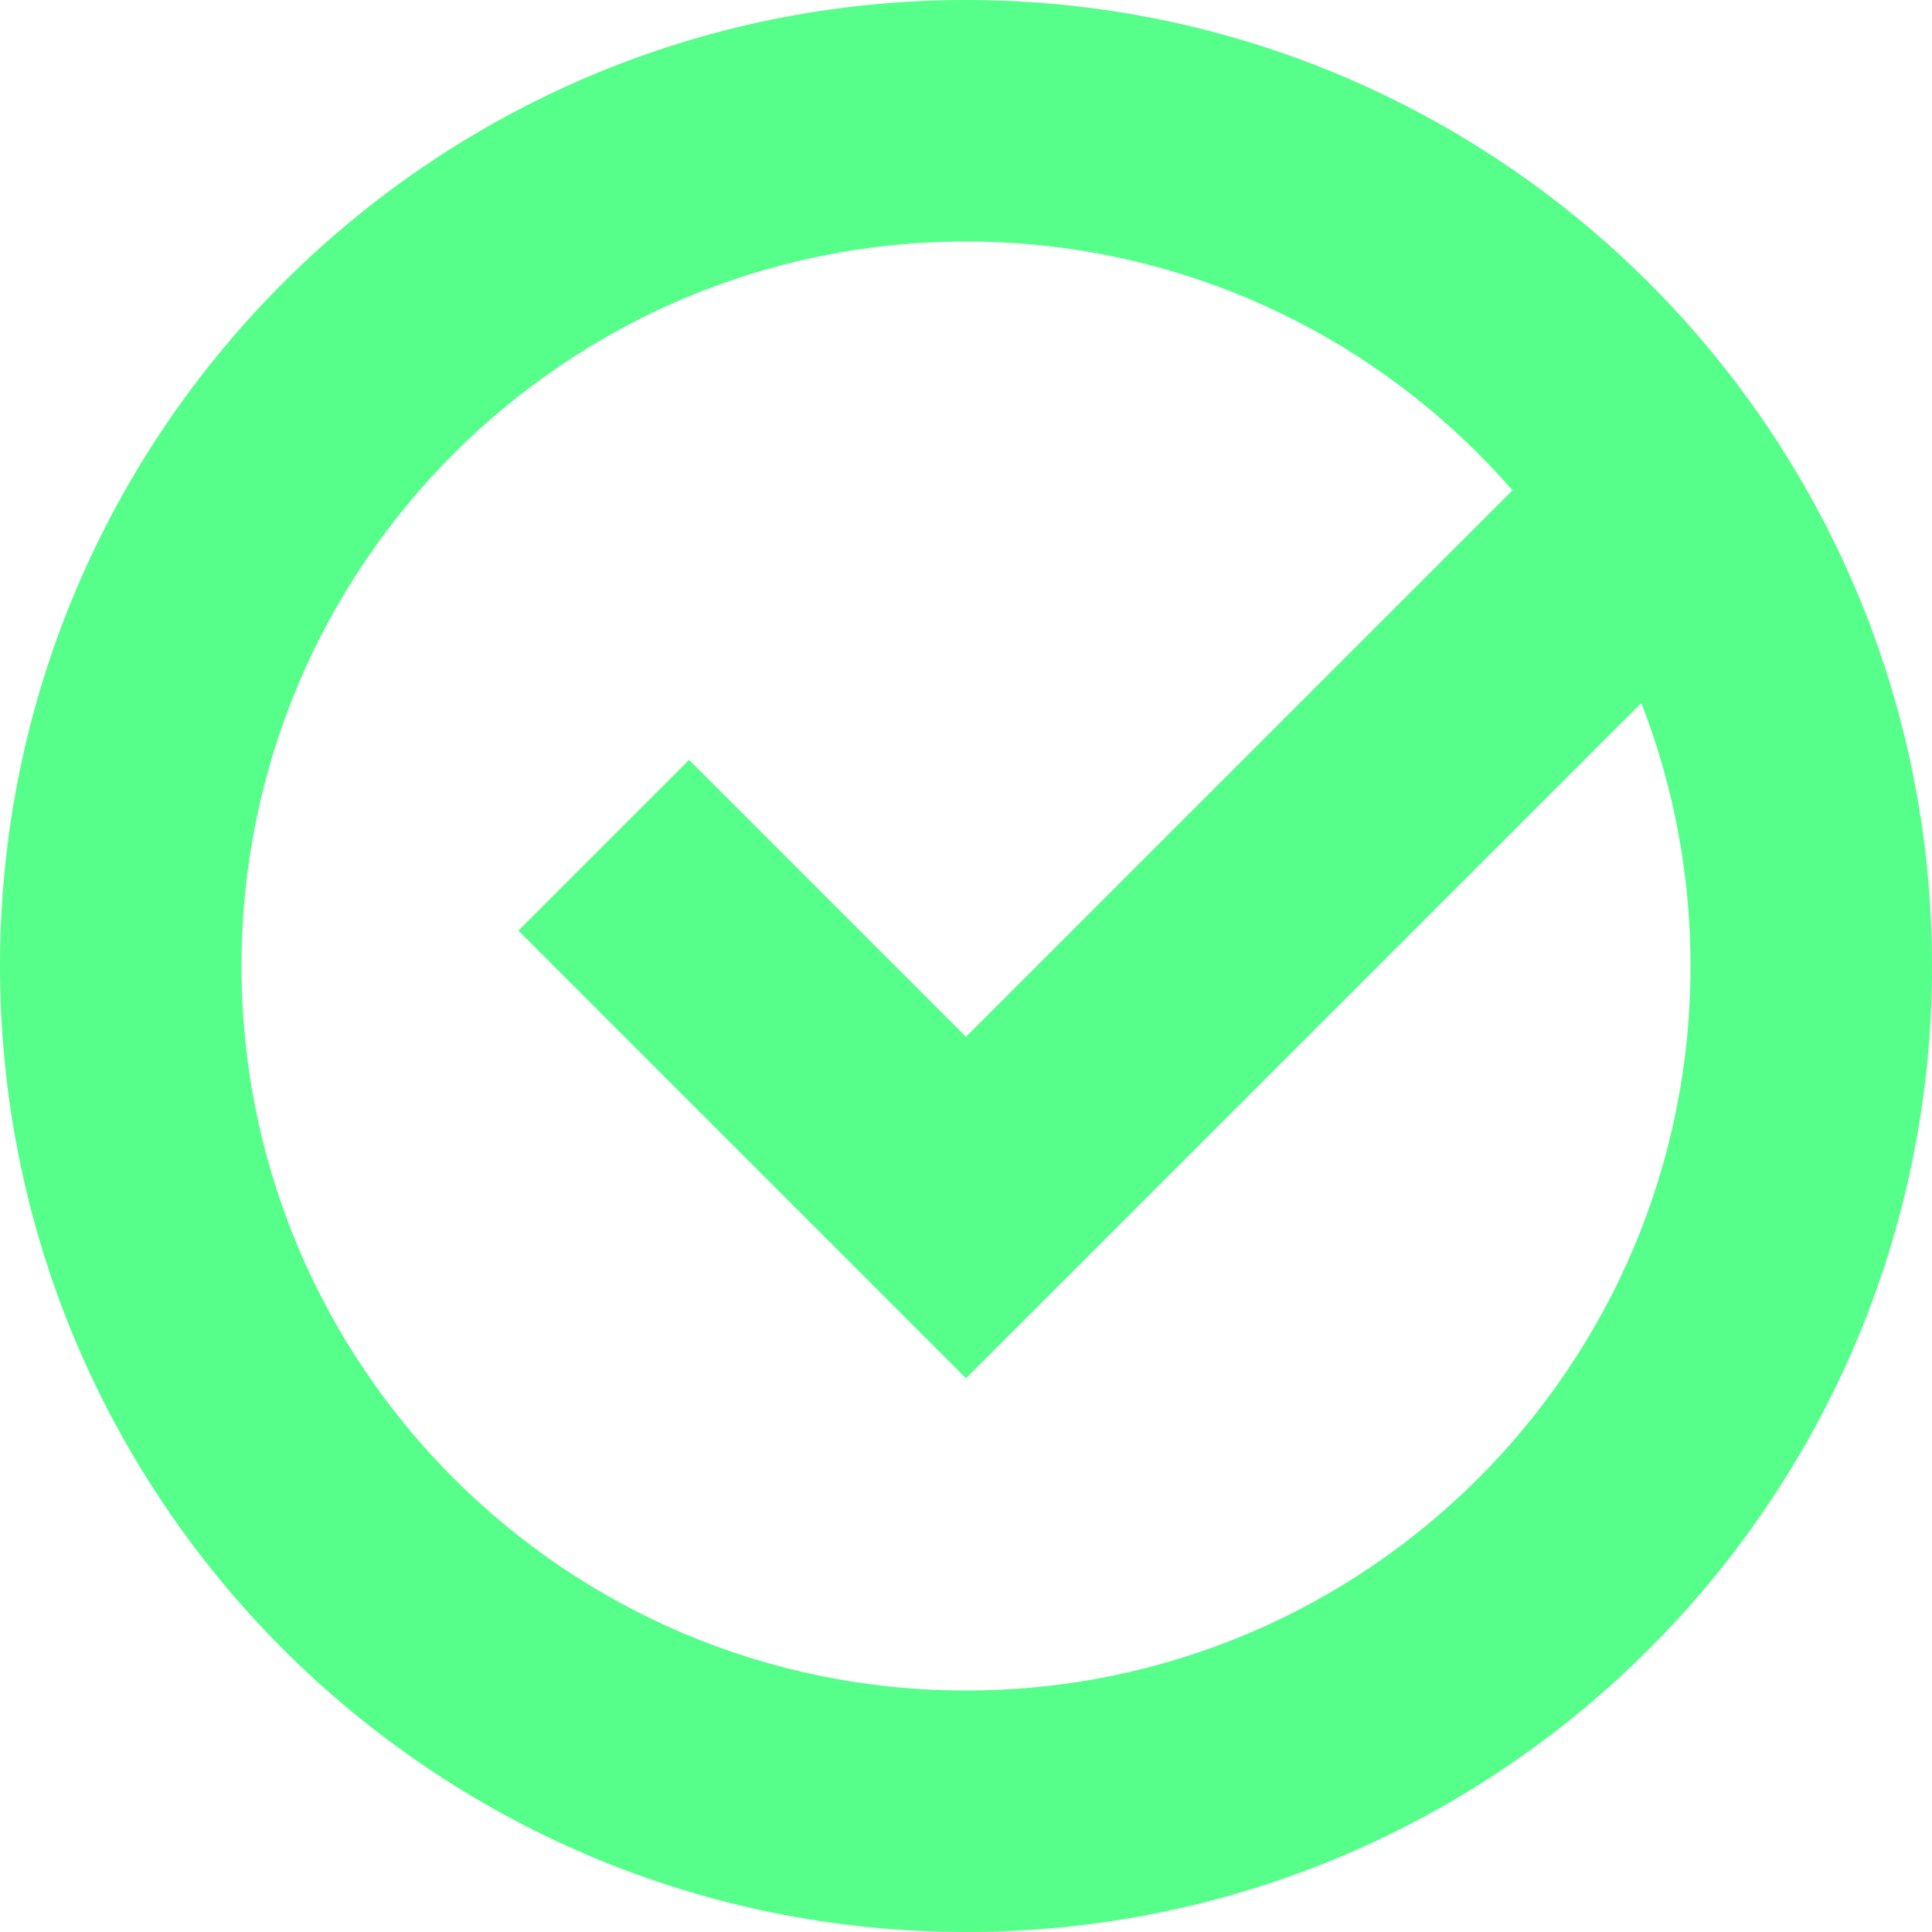 <?xml version="1.0" encoding="UTF-8"?>
<svg width="16px" height="16px" viewBox="0 0 16 16" version="1.1" xmlns="http://www.w3.org/2000/svg" xmlns:xlink="http://www.w3.org/1999/xlink">
    <!-- Generator: Sketch 48.1 (47250) - http://www.bohemiancoding.com/sketch -->
    <title>CONFIRM_ICON</title>
    <desc>Created with Sketch.</desc>
    <defs></defs>
    <g id="desktop_flow_04" stroke="none" stroke-width="1" fill="none" fill-rule="evenodd" transform="translate(-1307, -6724)">
        <g id="Group-37-Copy" transform="translate(1275, 6724)" fill="#55FF8A" fill-rule="nonzero">
            <path d="M40,14 C43.314,14 46,11.314 46,8 C46,4.686 43.314,2 40,2 C36.686,2 34,4.686 34,8 C34,11.314 36.686,14 40,14 Z M40,16 C35.582,16 32,12.418 32,8 C32,3.582 35.582,0 40,0 C44.418,0 48,3.582 48,8 C48,12.418 44.418,16 40,16 Z M45.293,3.293 L46.707,4.707 L40,11.414 L36.293,7.707 L37.707,6.293 L40,8.586 L45.293,3.293 Z" id="CONFIRM_ICON"></path>
        </g>
    </g>
</svg>